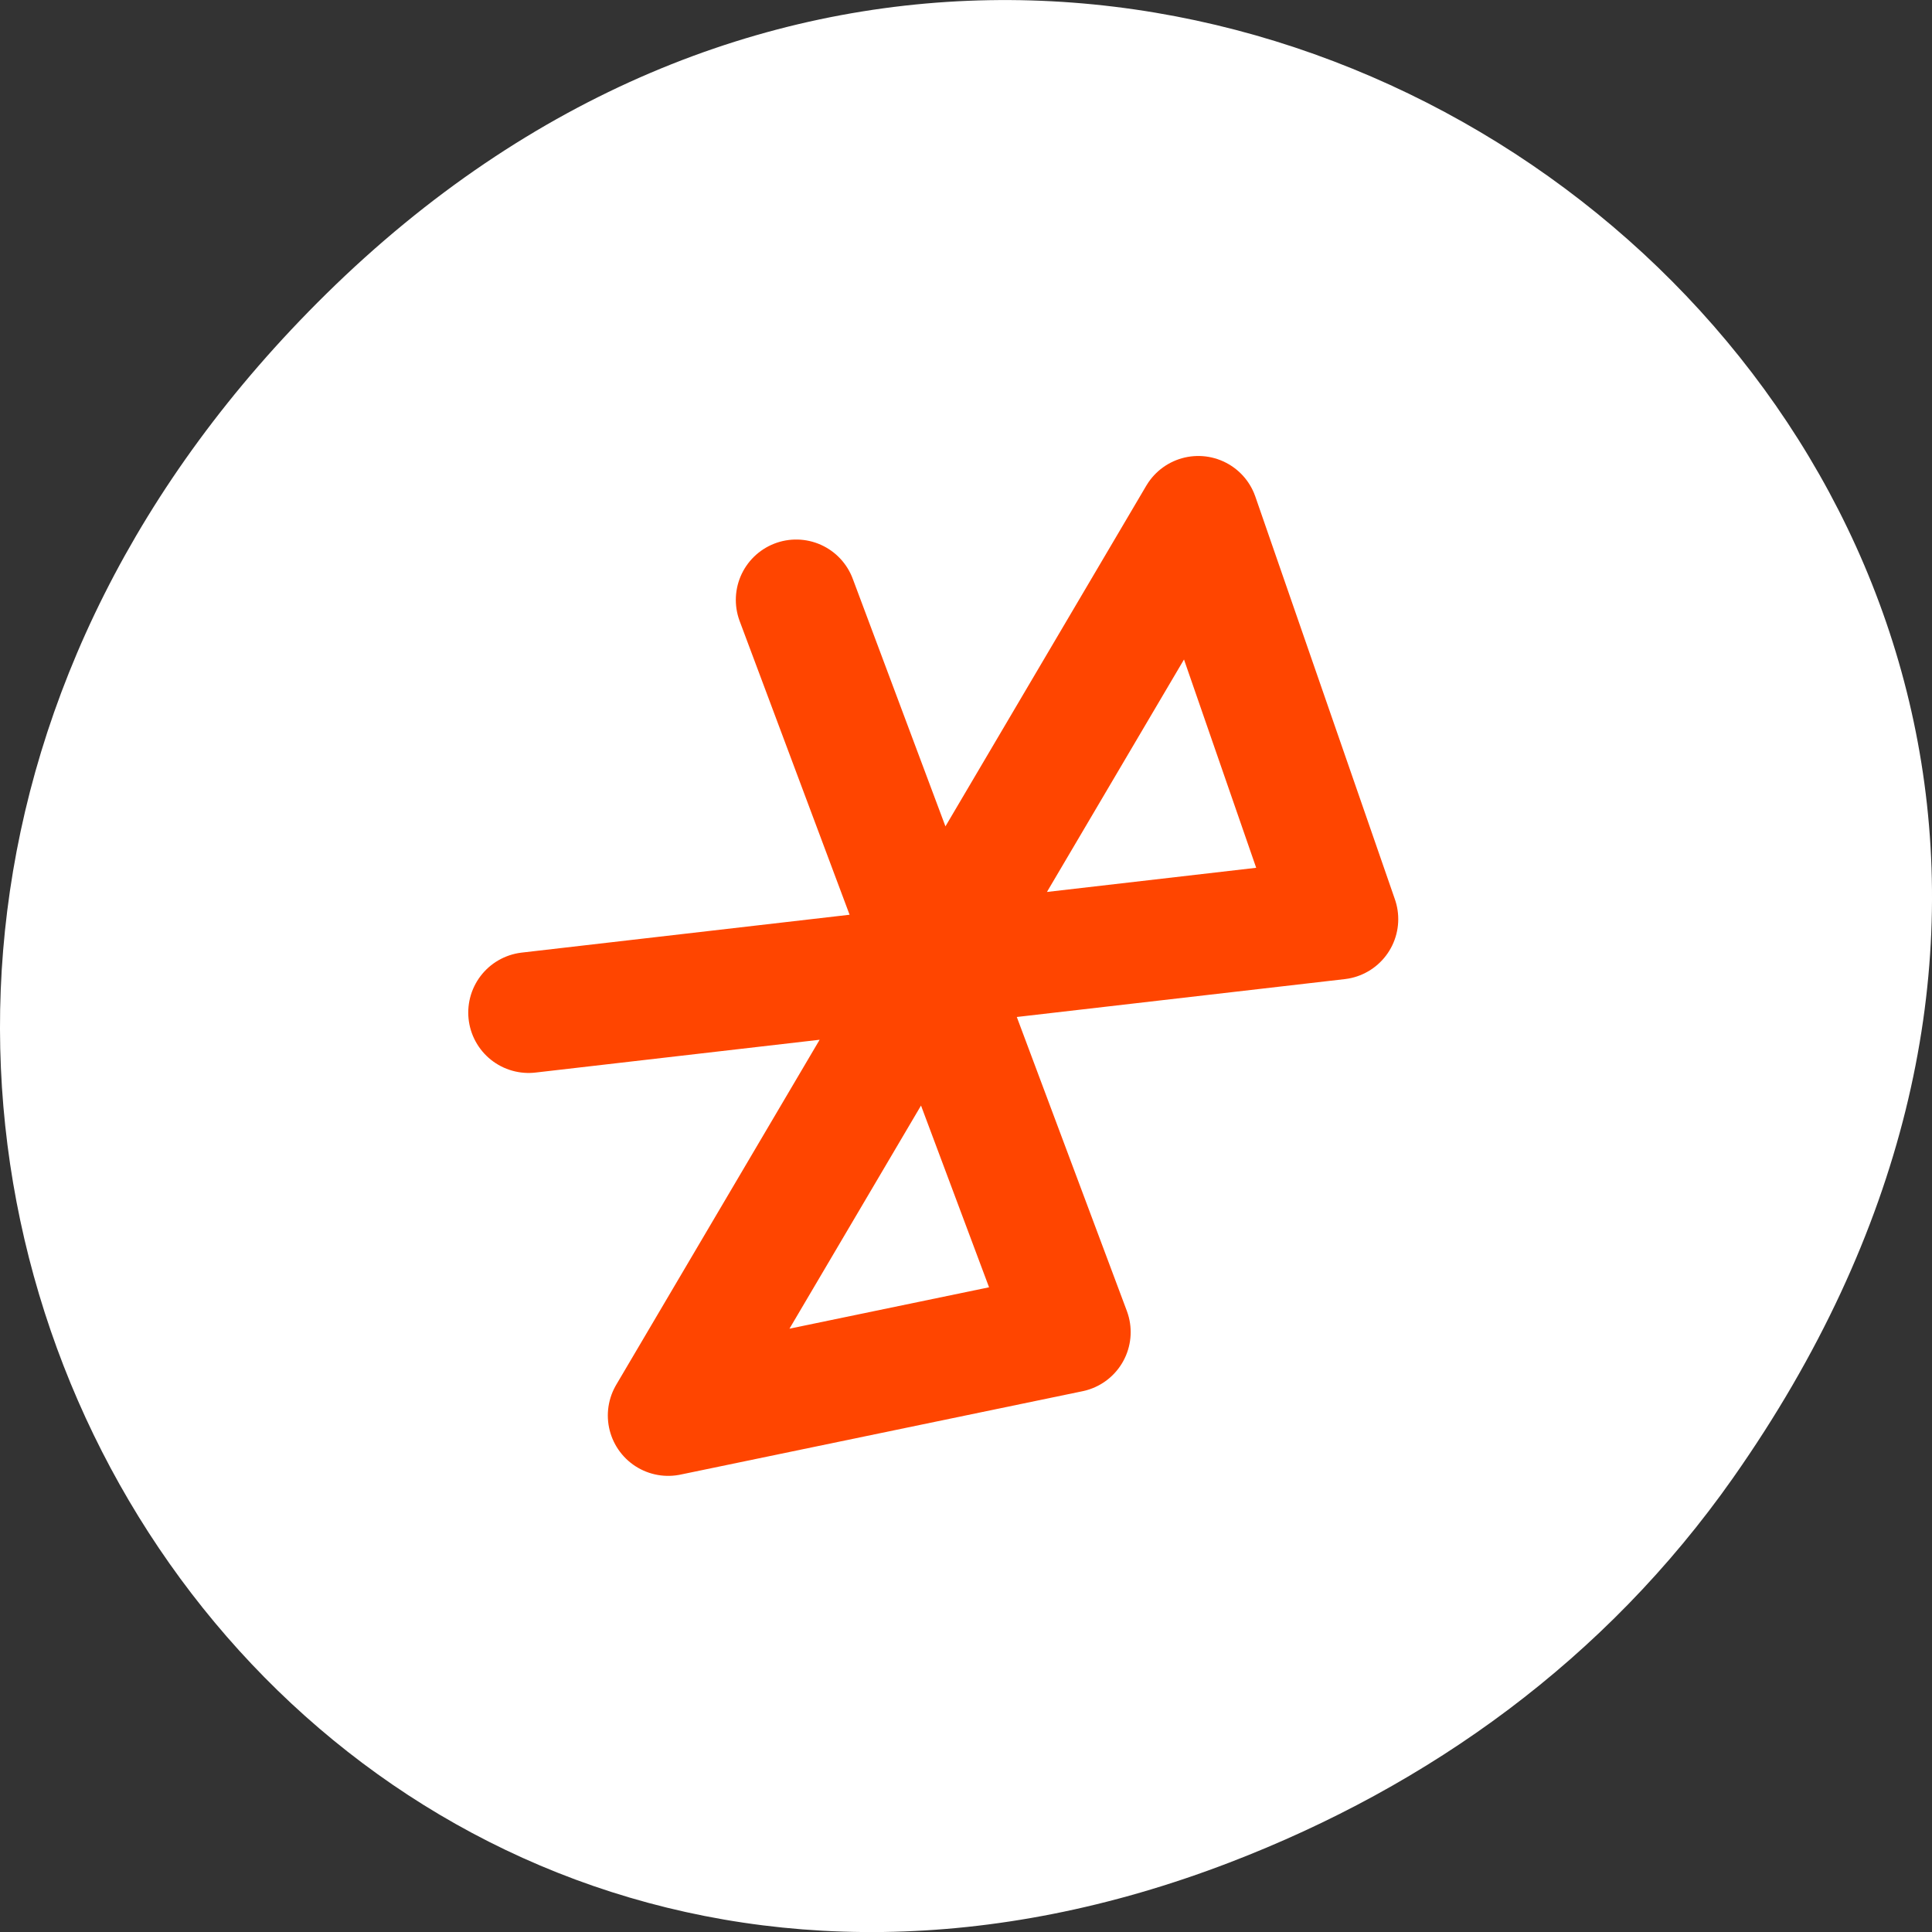 <svg xmlns="http://www.w3.org/2000/svg" viewBox="0 0 256 256"><rect x="0" y="0" width="256" height="256" fill="#333333" stroke="none"/><g transform="translate(0 -796.36)"><path d="m 229.63 992.2 c 92.05 -130.93 -77.948 -263.6 -186.39 -156.91 -102.17 100.51 -7.449 256.68 119.69 207.86 c 26.526 -10.185 49.802 -26.914 66.7 -50.948 z" fill="#fff" color="#000"/><path d="m 105.5 875.85 18.16 48.51 18.16 48.51 -53.28 11.05 35.12 -59.57 35.12 -59.57 18.495 53.37 -53.615 6.191 -53.615 6.191" fill="none" stroke="#ff4500" stroke-linejoin="round" stroke-linecap="round" stroke-width="16"/></g></svg>